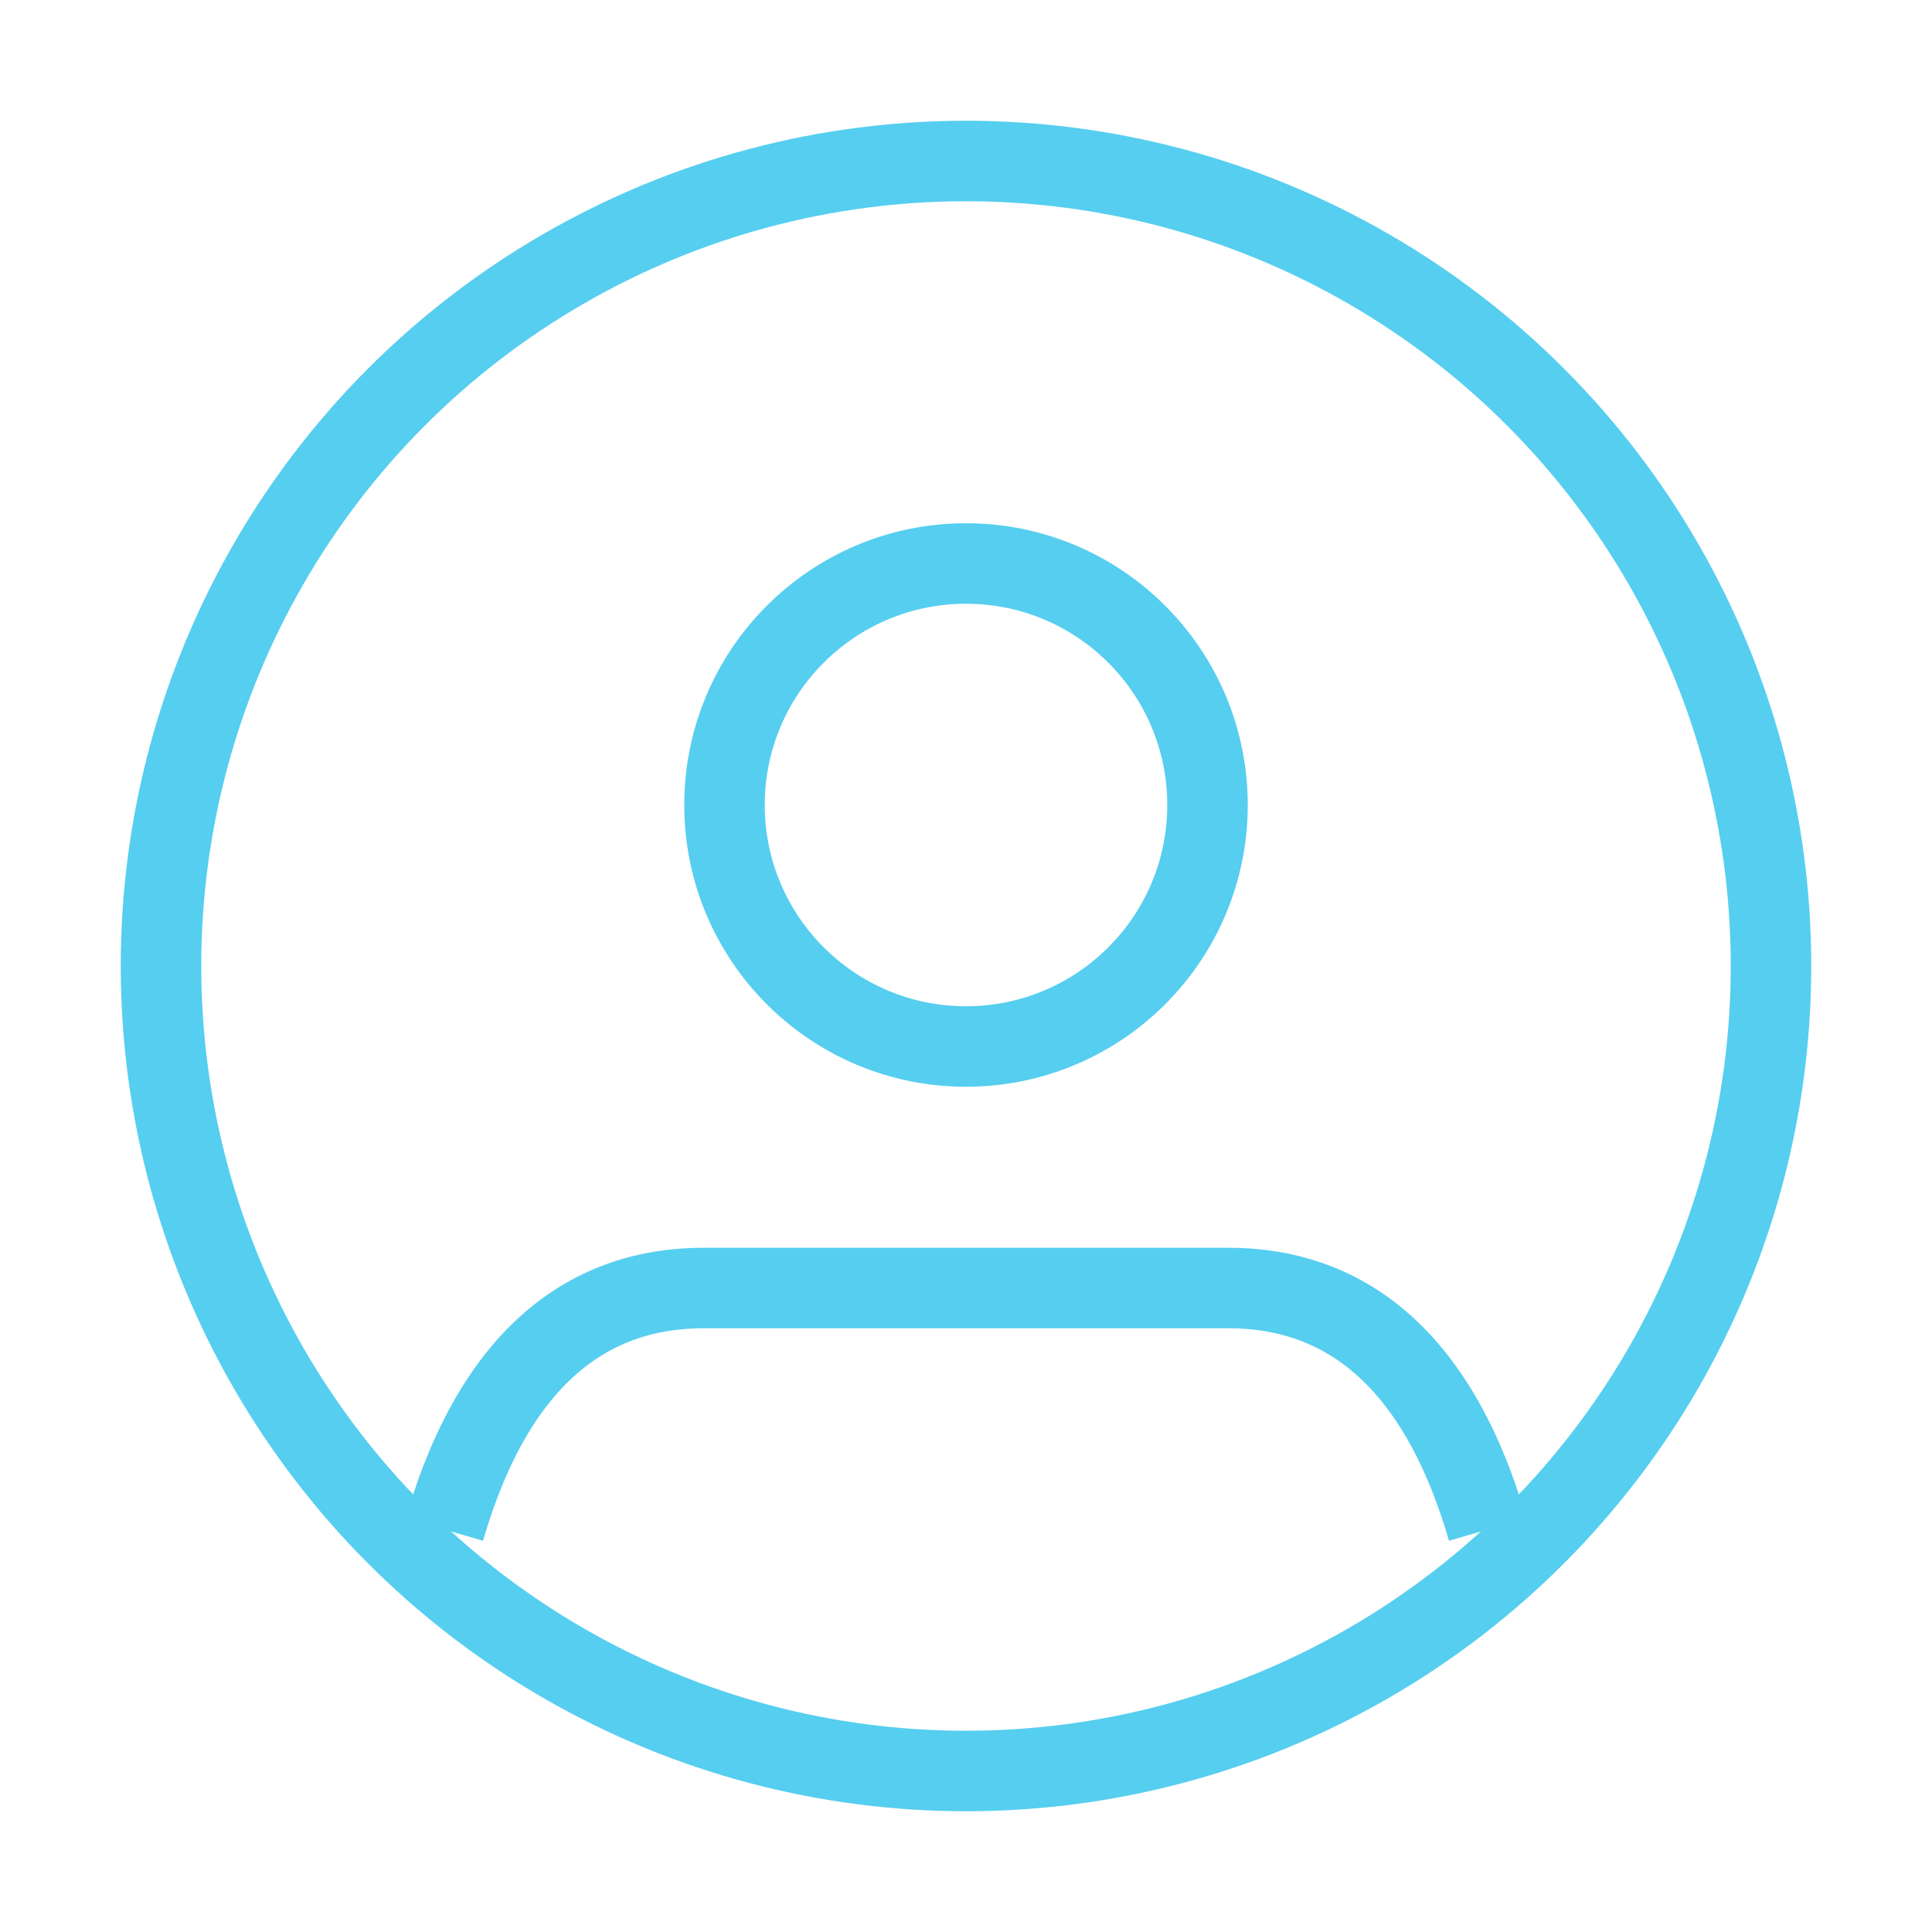  <svg
            width="150"
            height="150"
            viewBox="0 0 24 24"
            fill="none"
            stroke="#56ceef"
            strokeWidth="1"
            strokeLinecap="round"
            strokeLinejoin="round"
          >
            <path d="M5.52 19c.64-2.2 1.84-3 3.22-3h6.52c1.38 0 2.58.8 3.22 3" />
            <circle cx="12" cy="10" r="3" />
            <circle cx="12" cy="12" r="10" />
          </svg>